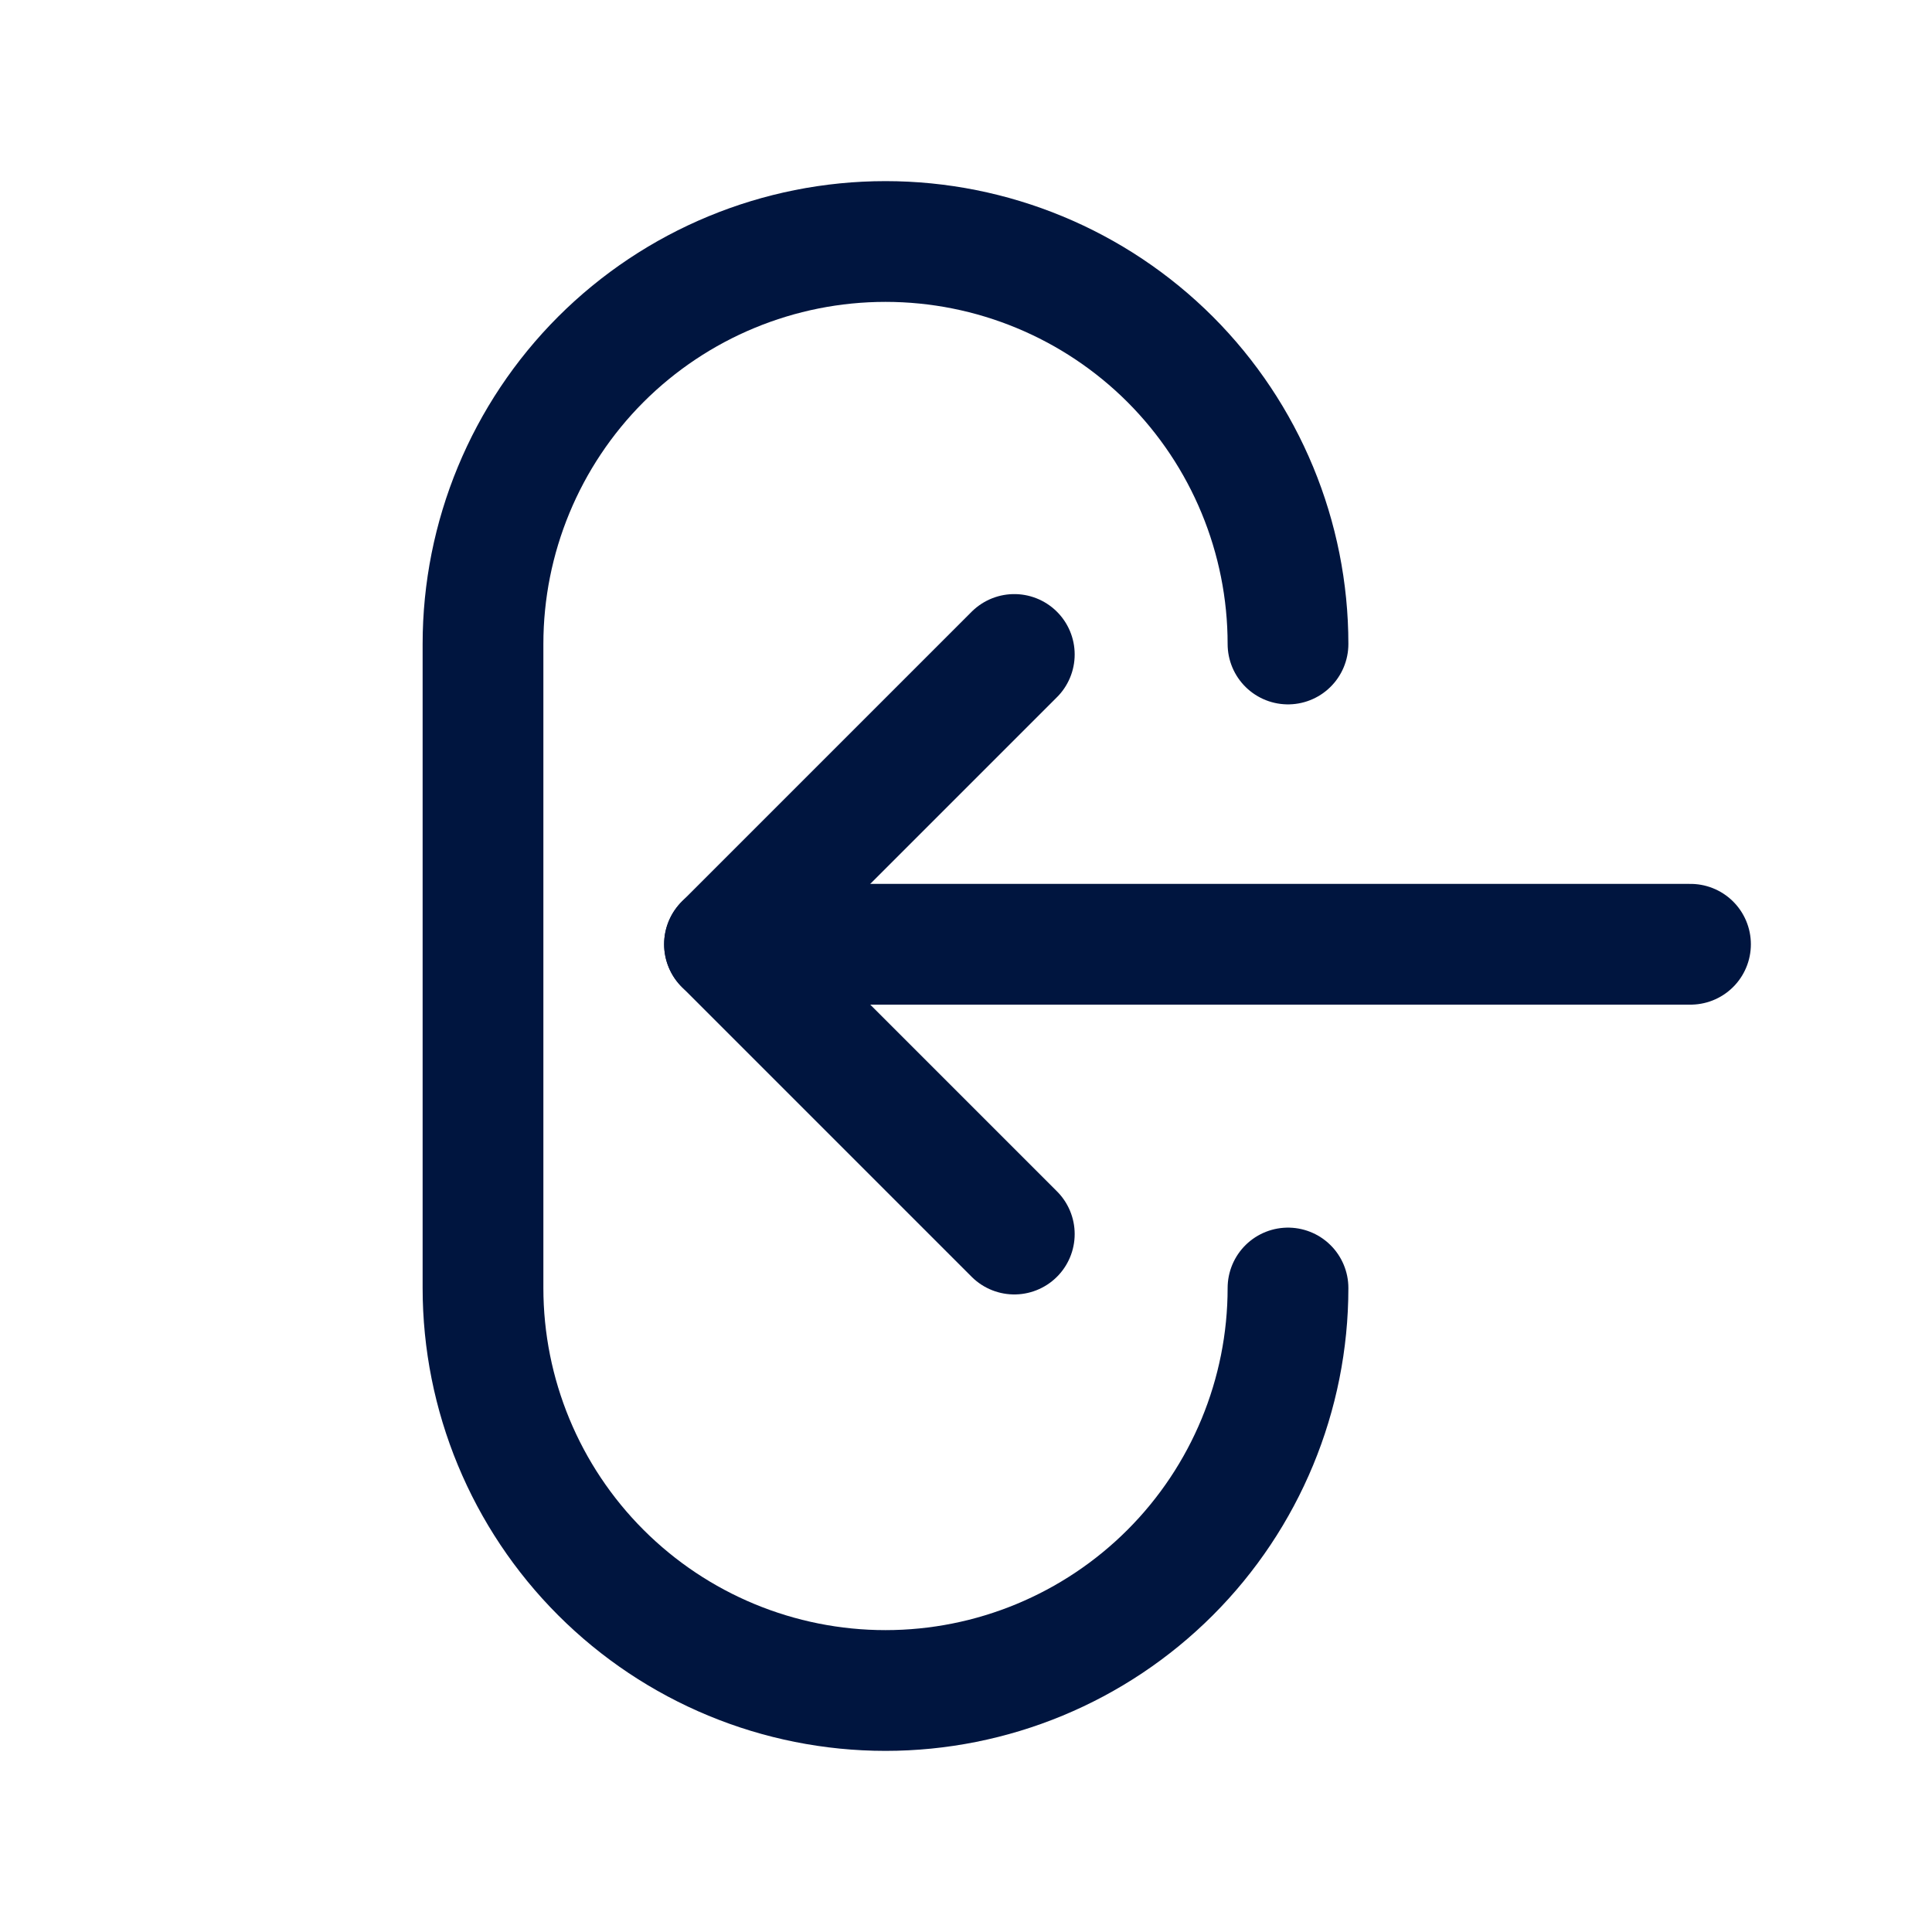 <svg width="24" height="24" viewBox="0 0 24 24" fill="none" xmlns="http://www.w3.org/2000/svg">
<g id="Login-Rounded">
<path id="Vector" d="M16 16C16 17.326 15.473 18.598 14.536 19.535C13.598 20.473 12.326 21 11 21C9.674 21 8.402 20.473 7.464 19.535C6.527 18.598 6 17.326 6 16V8C6 6.674 6.527 5.402 7.464 4.464C8.402 3.527 9.674 3 11 3C12.326 3 13.598 3.527 14.536 4.464C15.473 5.402 16 6.674 16 8" stroke="#00153F" stroke-width="1.5" stroke-linecap="round" stroke-linejoin="round"/>
<path id="Vector_2" d="M9 11.73H21" stroke="#00153F" stroke-width="1.5" stroke-linecap="round" stroke-linejoin="round"/>
<path id="Vector_3" d="M12.6 15.33L9 11.73L12.6 8.13" stroke="#00153F" stroke-width="1.5" stroke-linecap="round" stroke-linejoin="round"/>
</g>
</svg>
